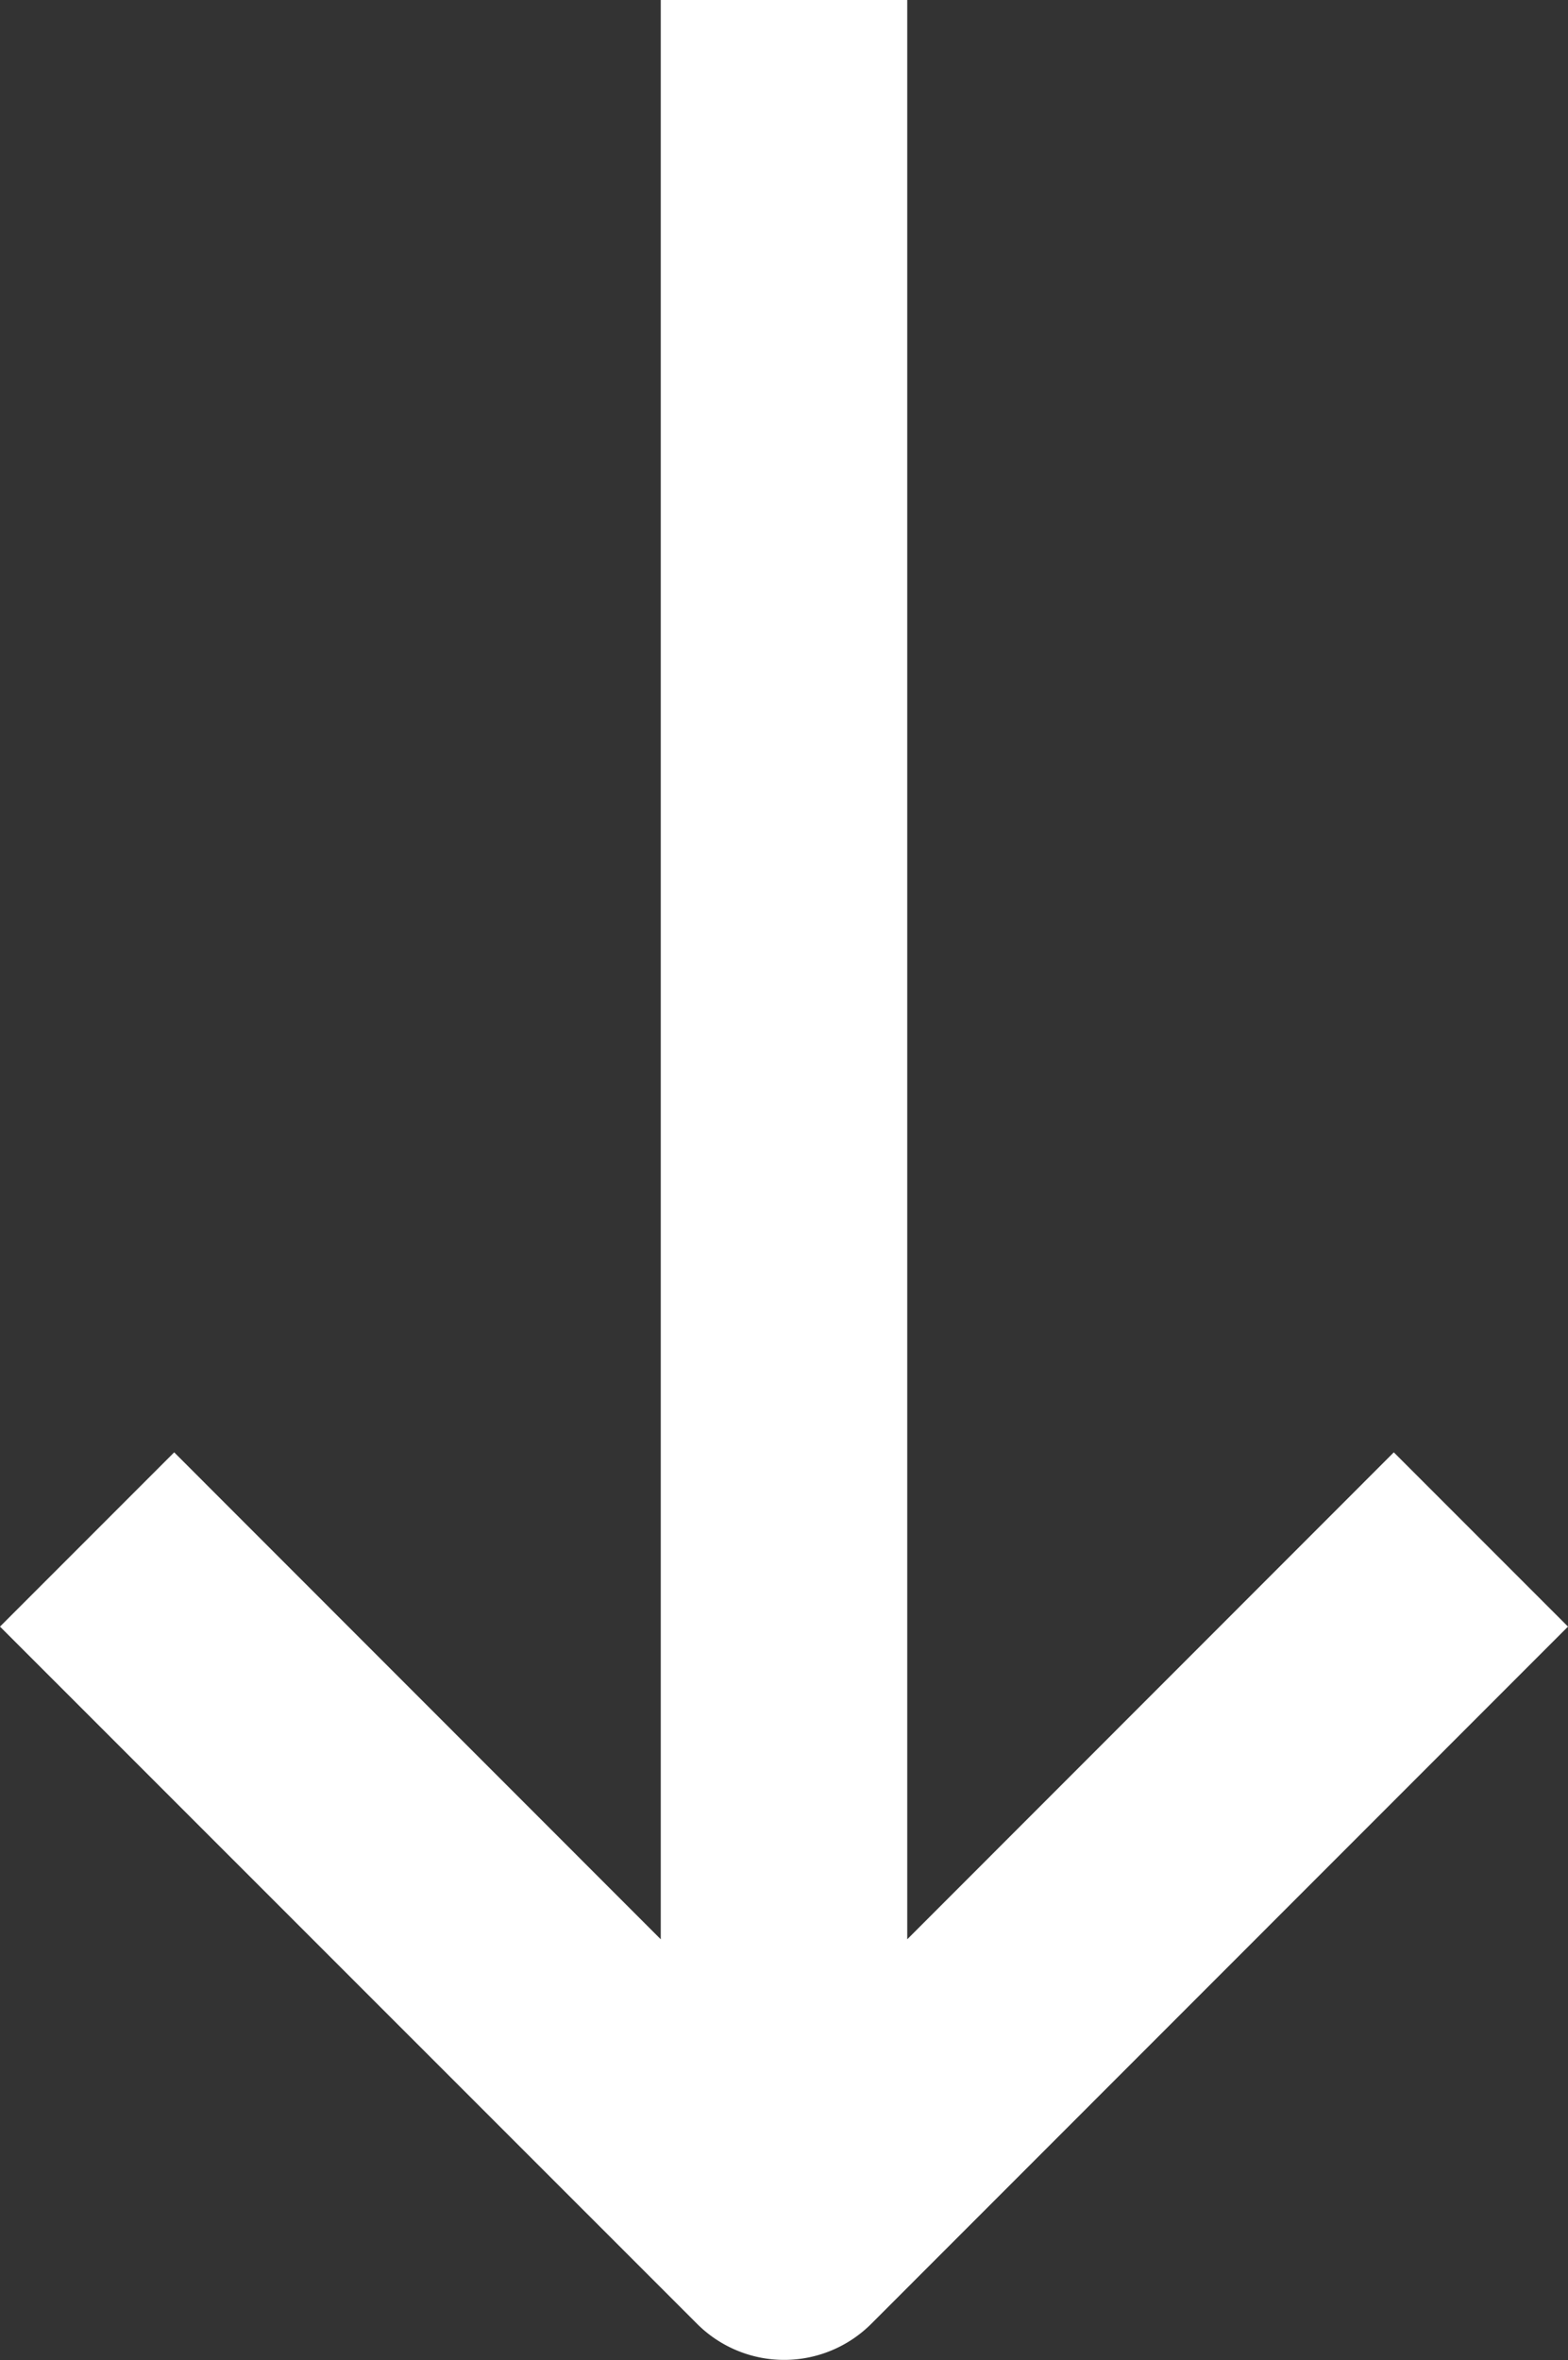 <svg xmlns="http://www.w3.org/2000/svg" width="9.542" height="14.355" viewBox="0 0 9.542 14.355">
  <rect x="0" y="0" width="9.542" height="14.355" fill="#333333" stroke="none"/>
  <path id="sort" d="M9.542,4.461,5.3.22a.75.75,0,0,0-1.06,0L0,4.461l1.06,1.06L4.021,2.559v11.8h1.5V2.559L8.482,5.521Z" transform="translate(9.542 14.355) rotate(180)" fill="#fff"/>
</svg>

